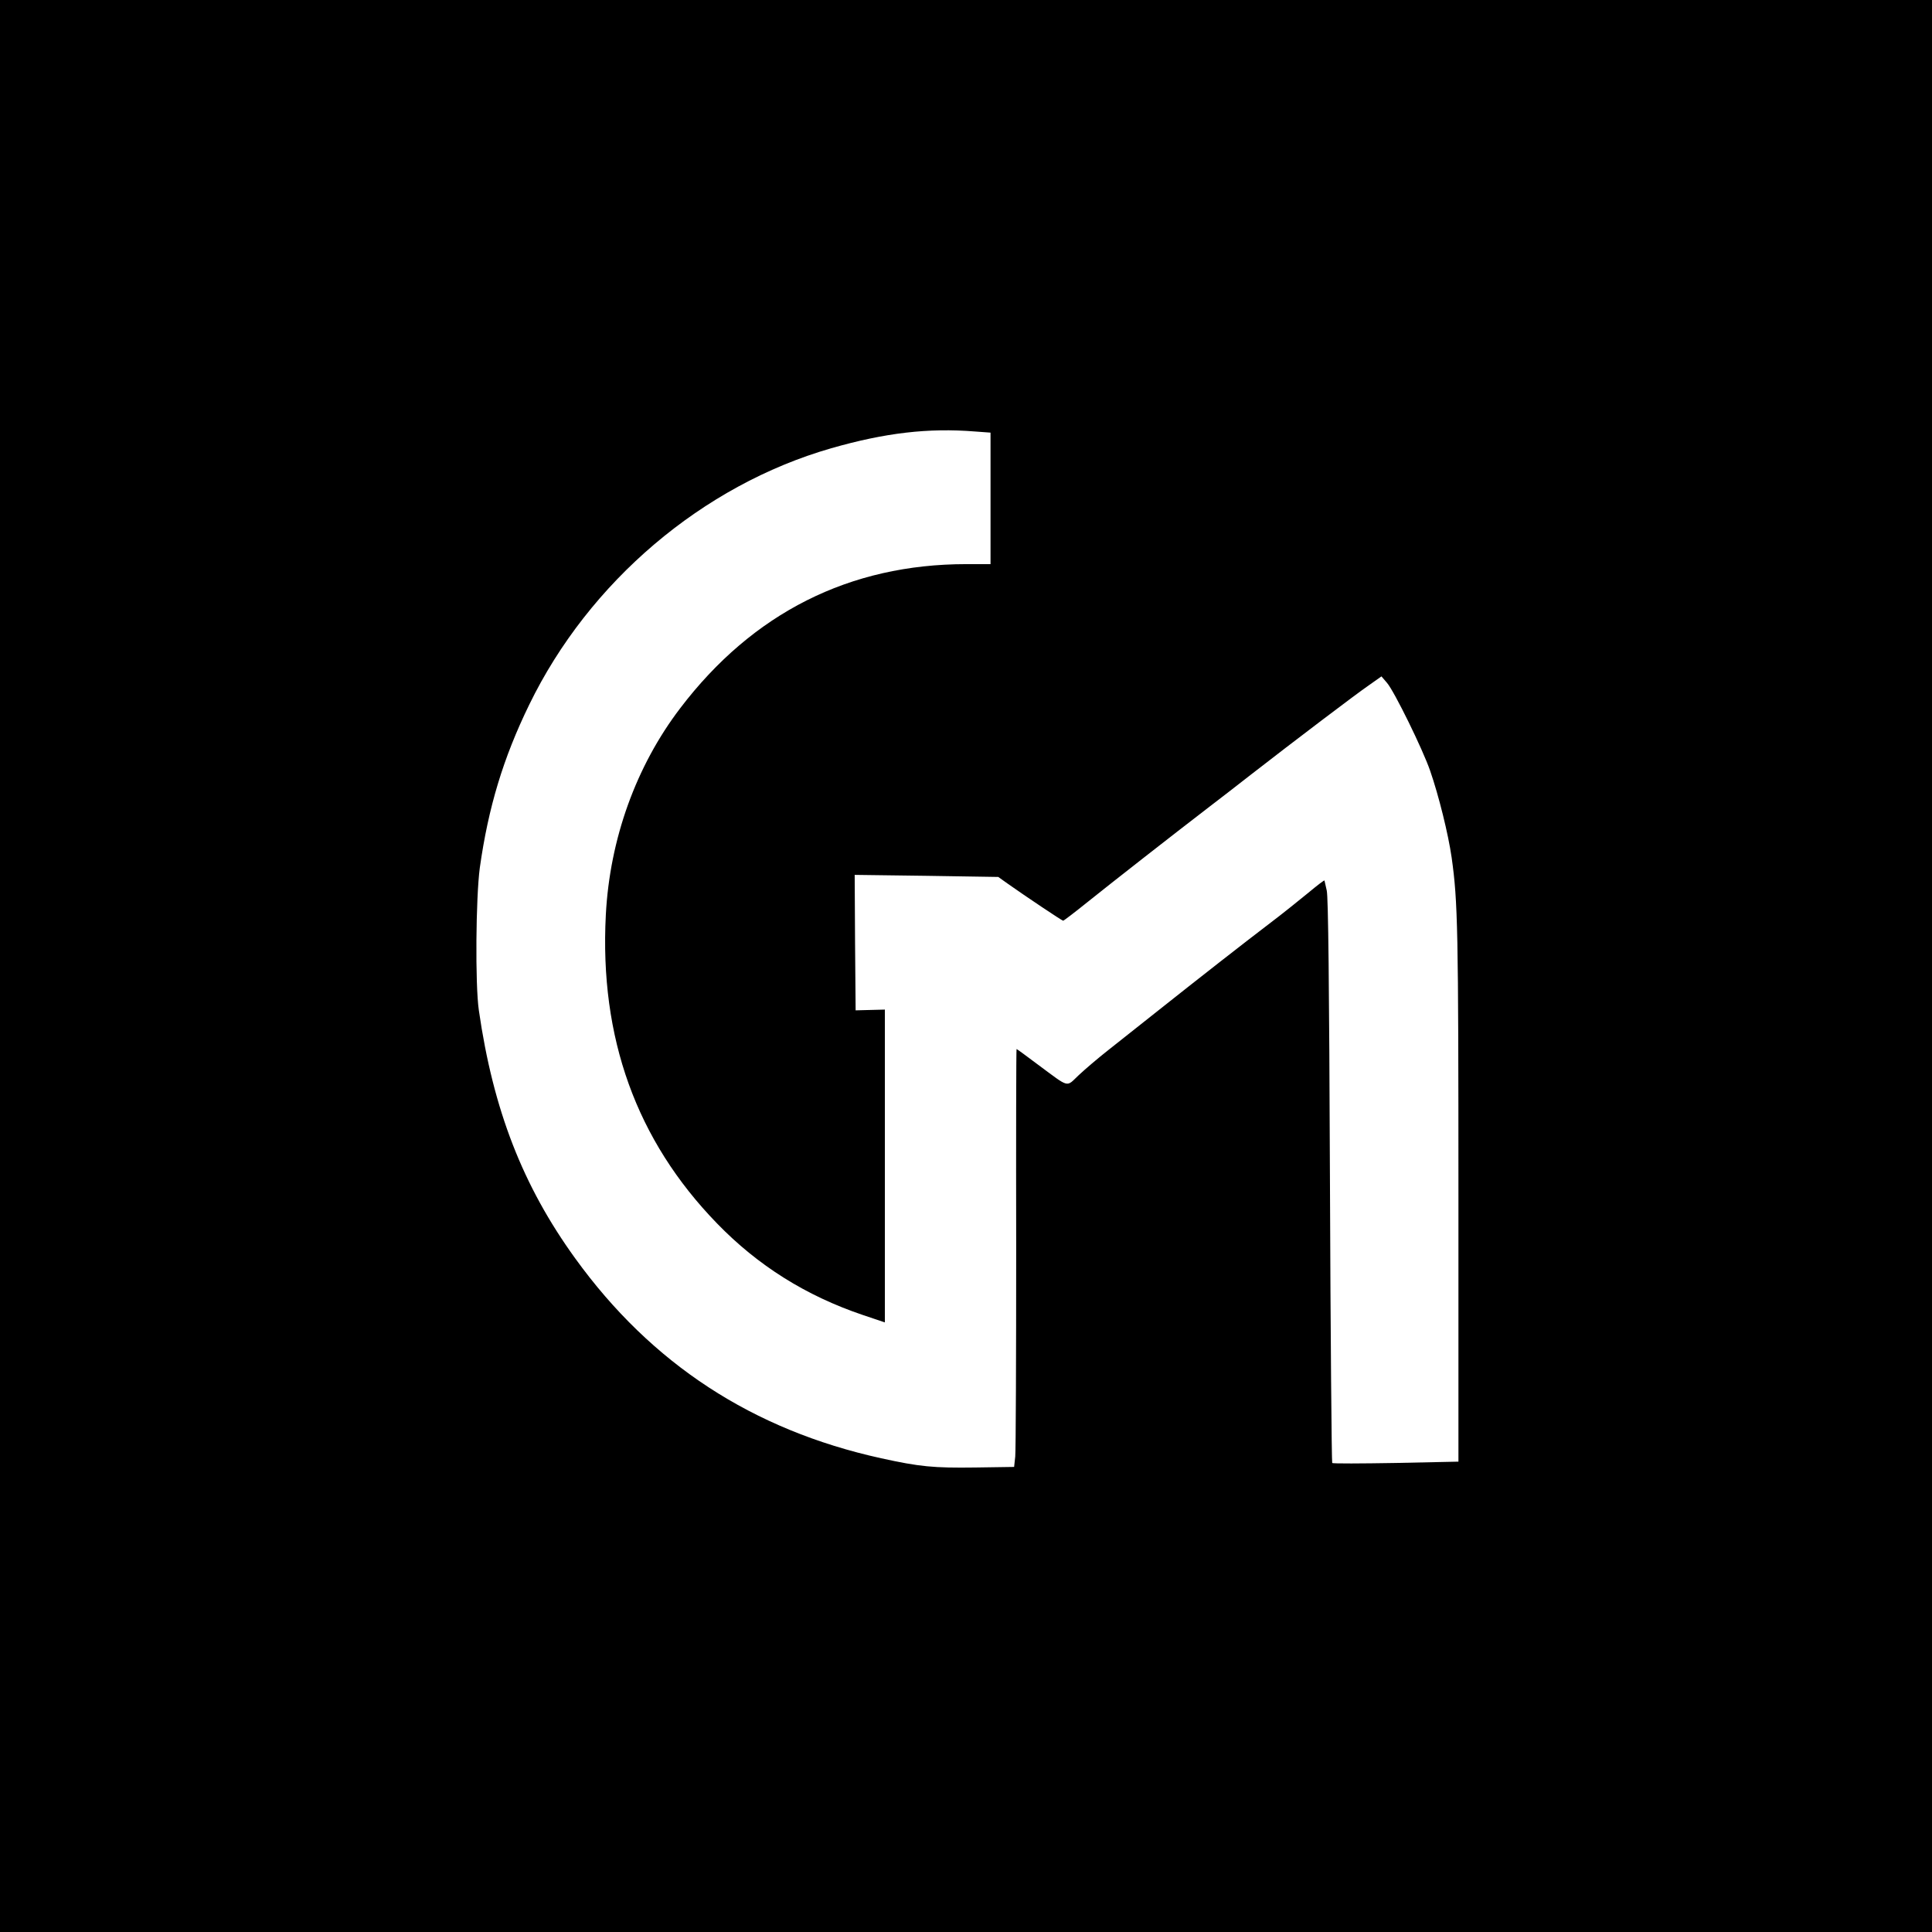 <?xml version="1.0" standalone="no"?>
<!DOCTYPE svg PUBLIC "-//W3C//DTD SVG 20010904//EN"
 "http://www.w3.org/TR/2001/REC-SVG-20010904/DTD/svg10.dtd">
<svg version="1.0" xmlns="http://www.w3.org/2000/svg"
 width="1024pt" height="1024pt" viewBox="0 0 1024 1024"
 preserveAspectRatio="xMidYMid meet">
<g transform="translate(0,1024) scale(0.1,-0.1)"
fill="#000000" stroke="none">
<path d="M0 5120 l0 -5120 5120 0 5120 0 0 5120 0 5120 -5120 0 -5120 0 0
-5120z m5168 2833 l82 -6 0 -348 0 -349 -128 0 c-619 0 -1132 -258 -1517 -764
-234 -307 -373 -693 -394 -1095 -34 -652 162 -1195 589 -1635 217 -224 472
-384 774 -486 l116 -39 0 829 0 829 -77 -2 -78 -2 -3 359 -2 359 380 -5 381
-6 52 -37 c92 -65 286 -195 292 -195 3 0 61 44 128 98 122 98 449 354 647 506
58 44 157 121 221 171 233 181 556 426 623 472 l68 48 30 -35 c39 -46 189
-352 228 -465 46 -133 96 -335 114 -460 33 -234 36 -380 36 -1790 l0 -1412
-332 -7 c-182 -3 -334 -4 -337 0 -3 3 -9 677 -12 1497 -4 1049 -9 1505 -17
1537 -6 25 -11 48 -12 53 0 4 -39 -26 -87 -66 -49 -40 -137 -111 -198 -157
-142 -108 -386 -299 -595 -465 -91 -72 -210 -166 -265 -210 -55 -43 -126 -104
-158 -134 -68 -64 -45 -70 -214 55 -61 46 -113 84 -115 84 -2 0 -3 -474 -2
-1053 0 -578 -2 -1077 -5 -1107 l-6 -55 -205 -3 c-223 -3 -295 4 -500 49 -681
150 -1217 500 -1621 1059 -278 384 -435 787 -511 1315 -20 137 -16 597 5 755
45 320 124 582 262 865 317 652 919 1163 1600 1359 286 82 515 109 763 89z"/>
</g>
</svg>
